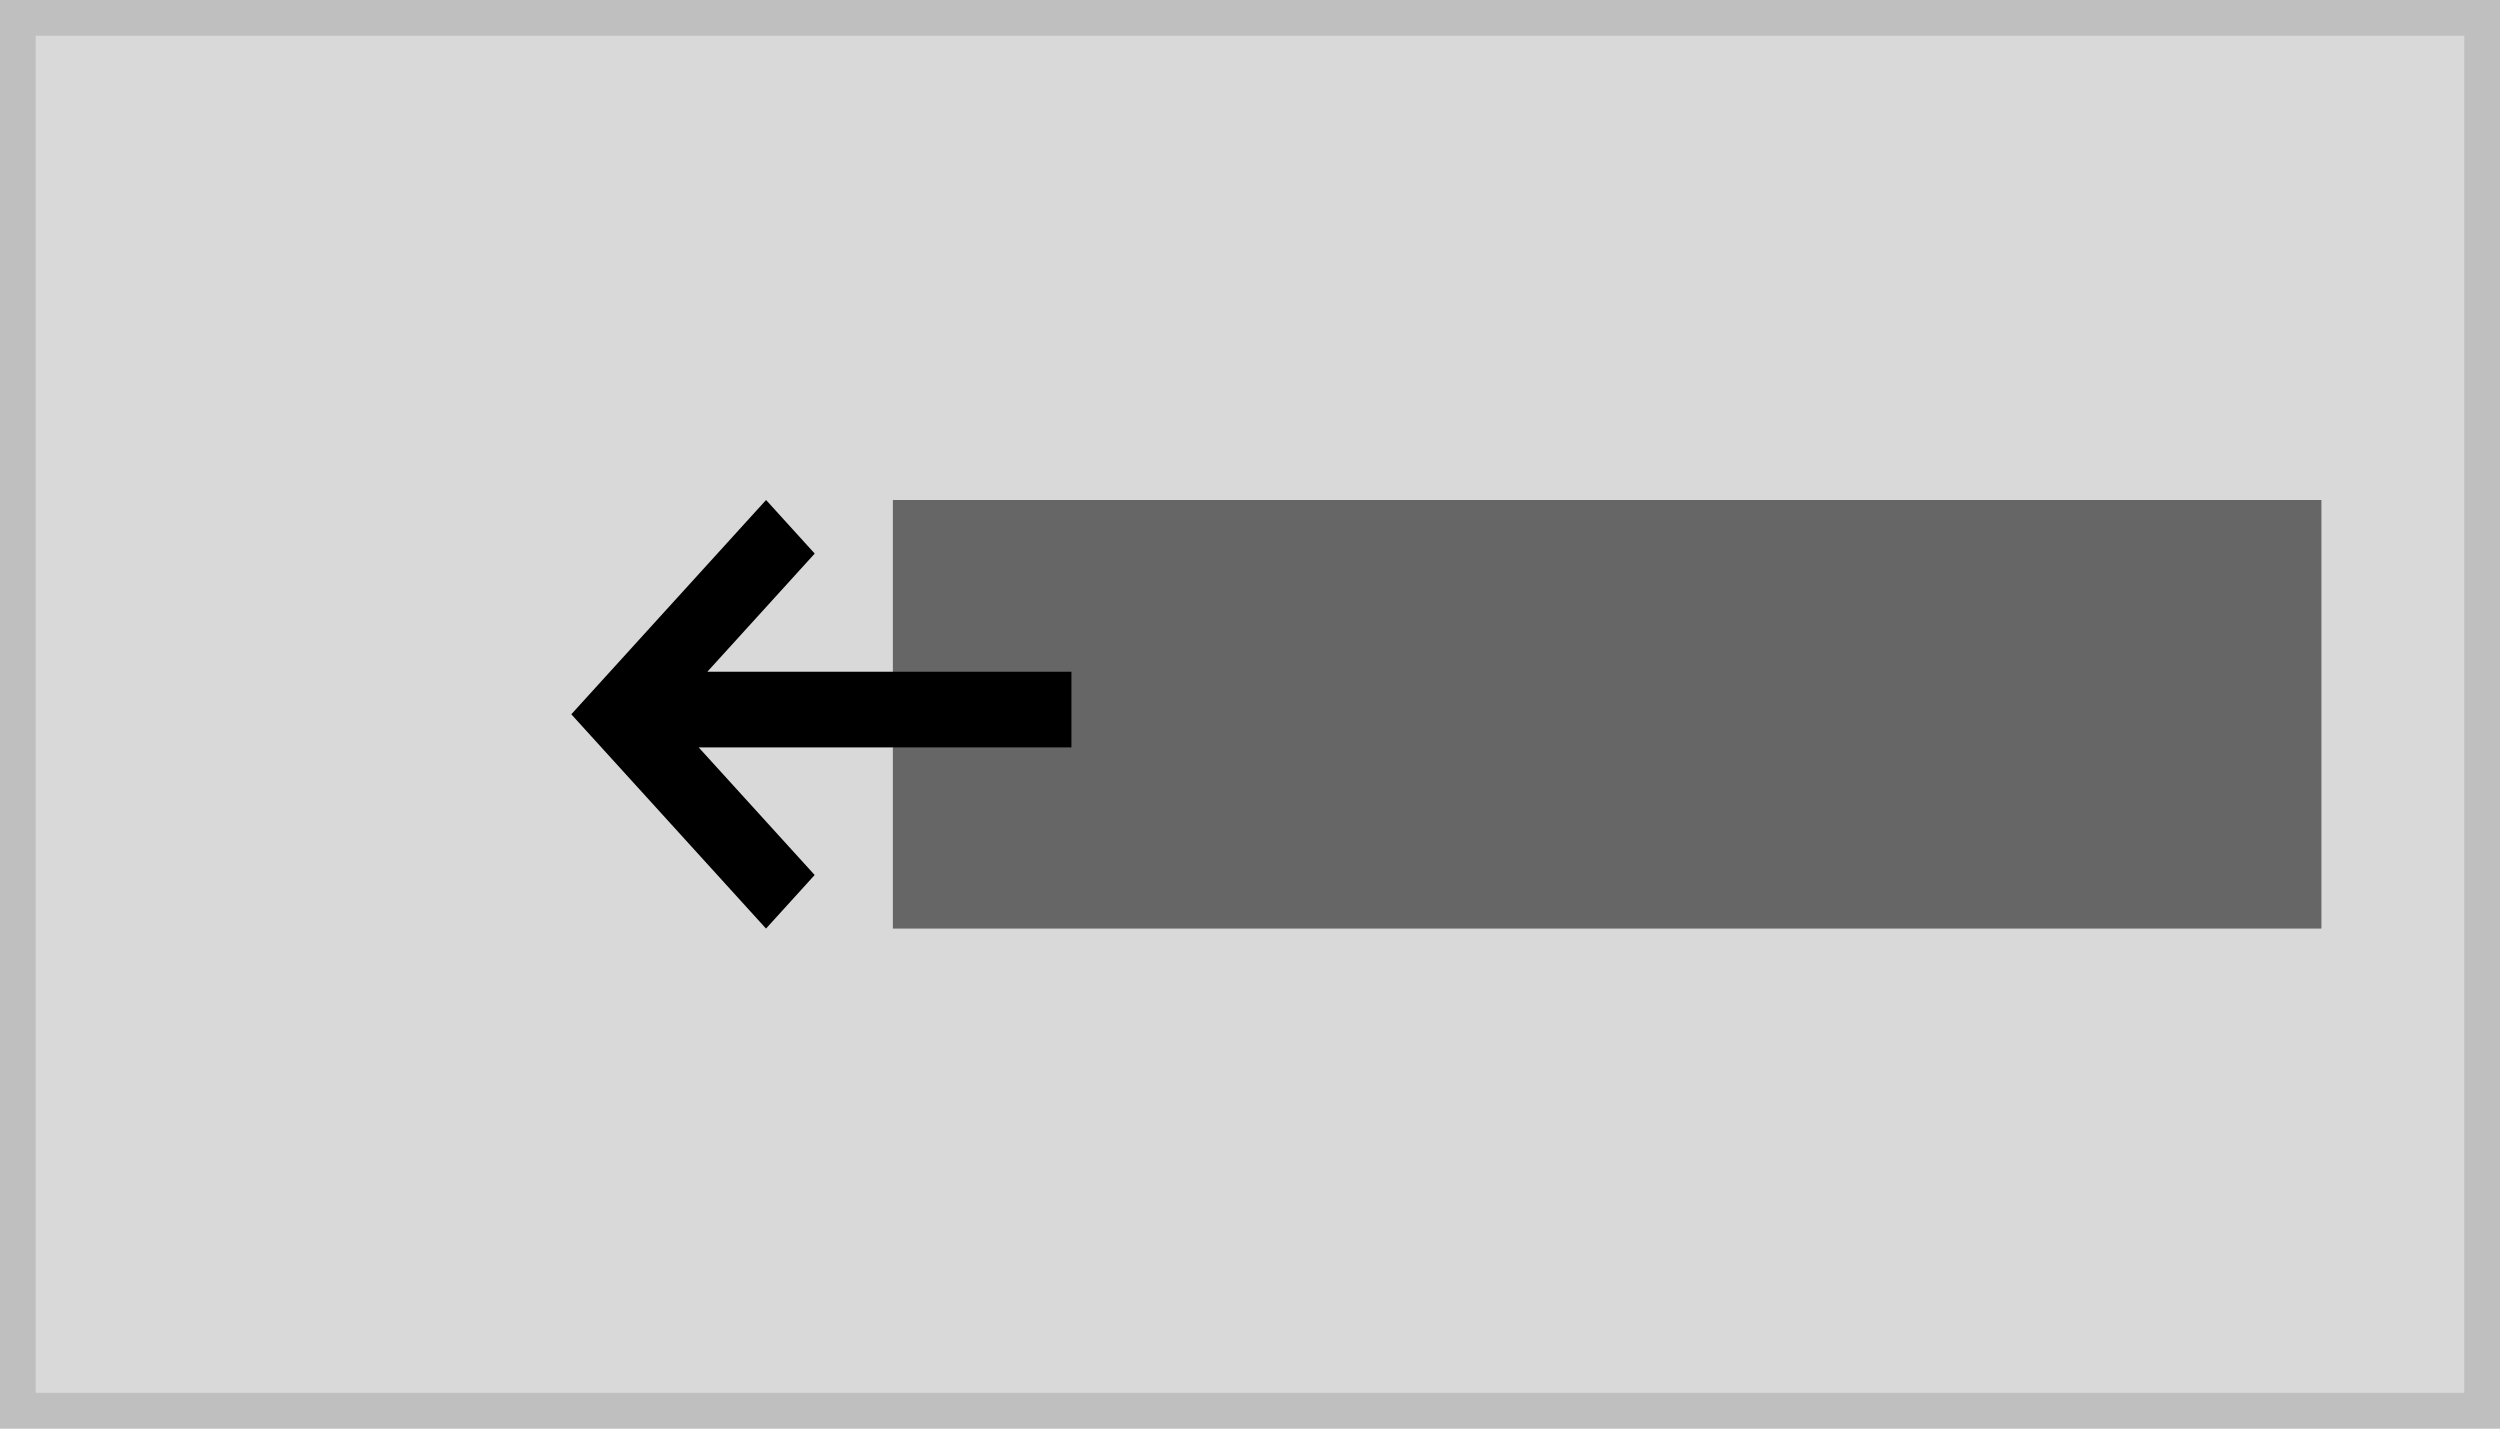 <svg xmlns="http://www.w3.org/2000/svg" width="140" height="80" viewBox="0 0 140 80"><g transform="translate(-1 -1)"><g transform="translate(1 1)" fill="#d9d9d9" stroke="#bfbfbf" stroke-miterlimit="10" stroke-width="2"><rect width="140" height="80" stroke="none"/><rect x="1" y="1" width="138" height="78" fill="none"/></g><rect width="80" height="24" transform="translate(51 29)" fill="#666"/><path d="M-59.856-410v-20.873L-67-424.379l-3-2.724L-58.008-438l.008.007.008-.007L-46-427.1l-3,2.724-6.618-6.013V-410Z" transform="translate(471 -17) rotate(-90)"/></g></svg>